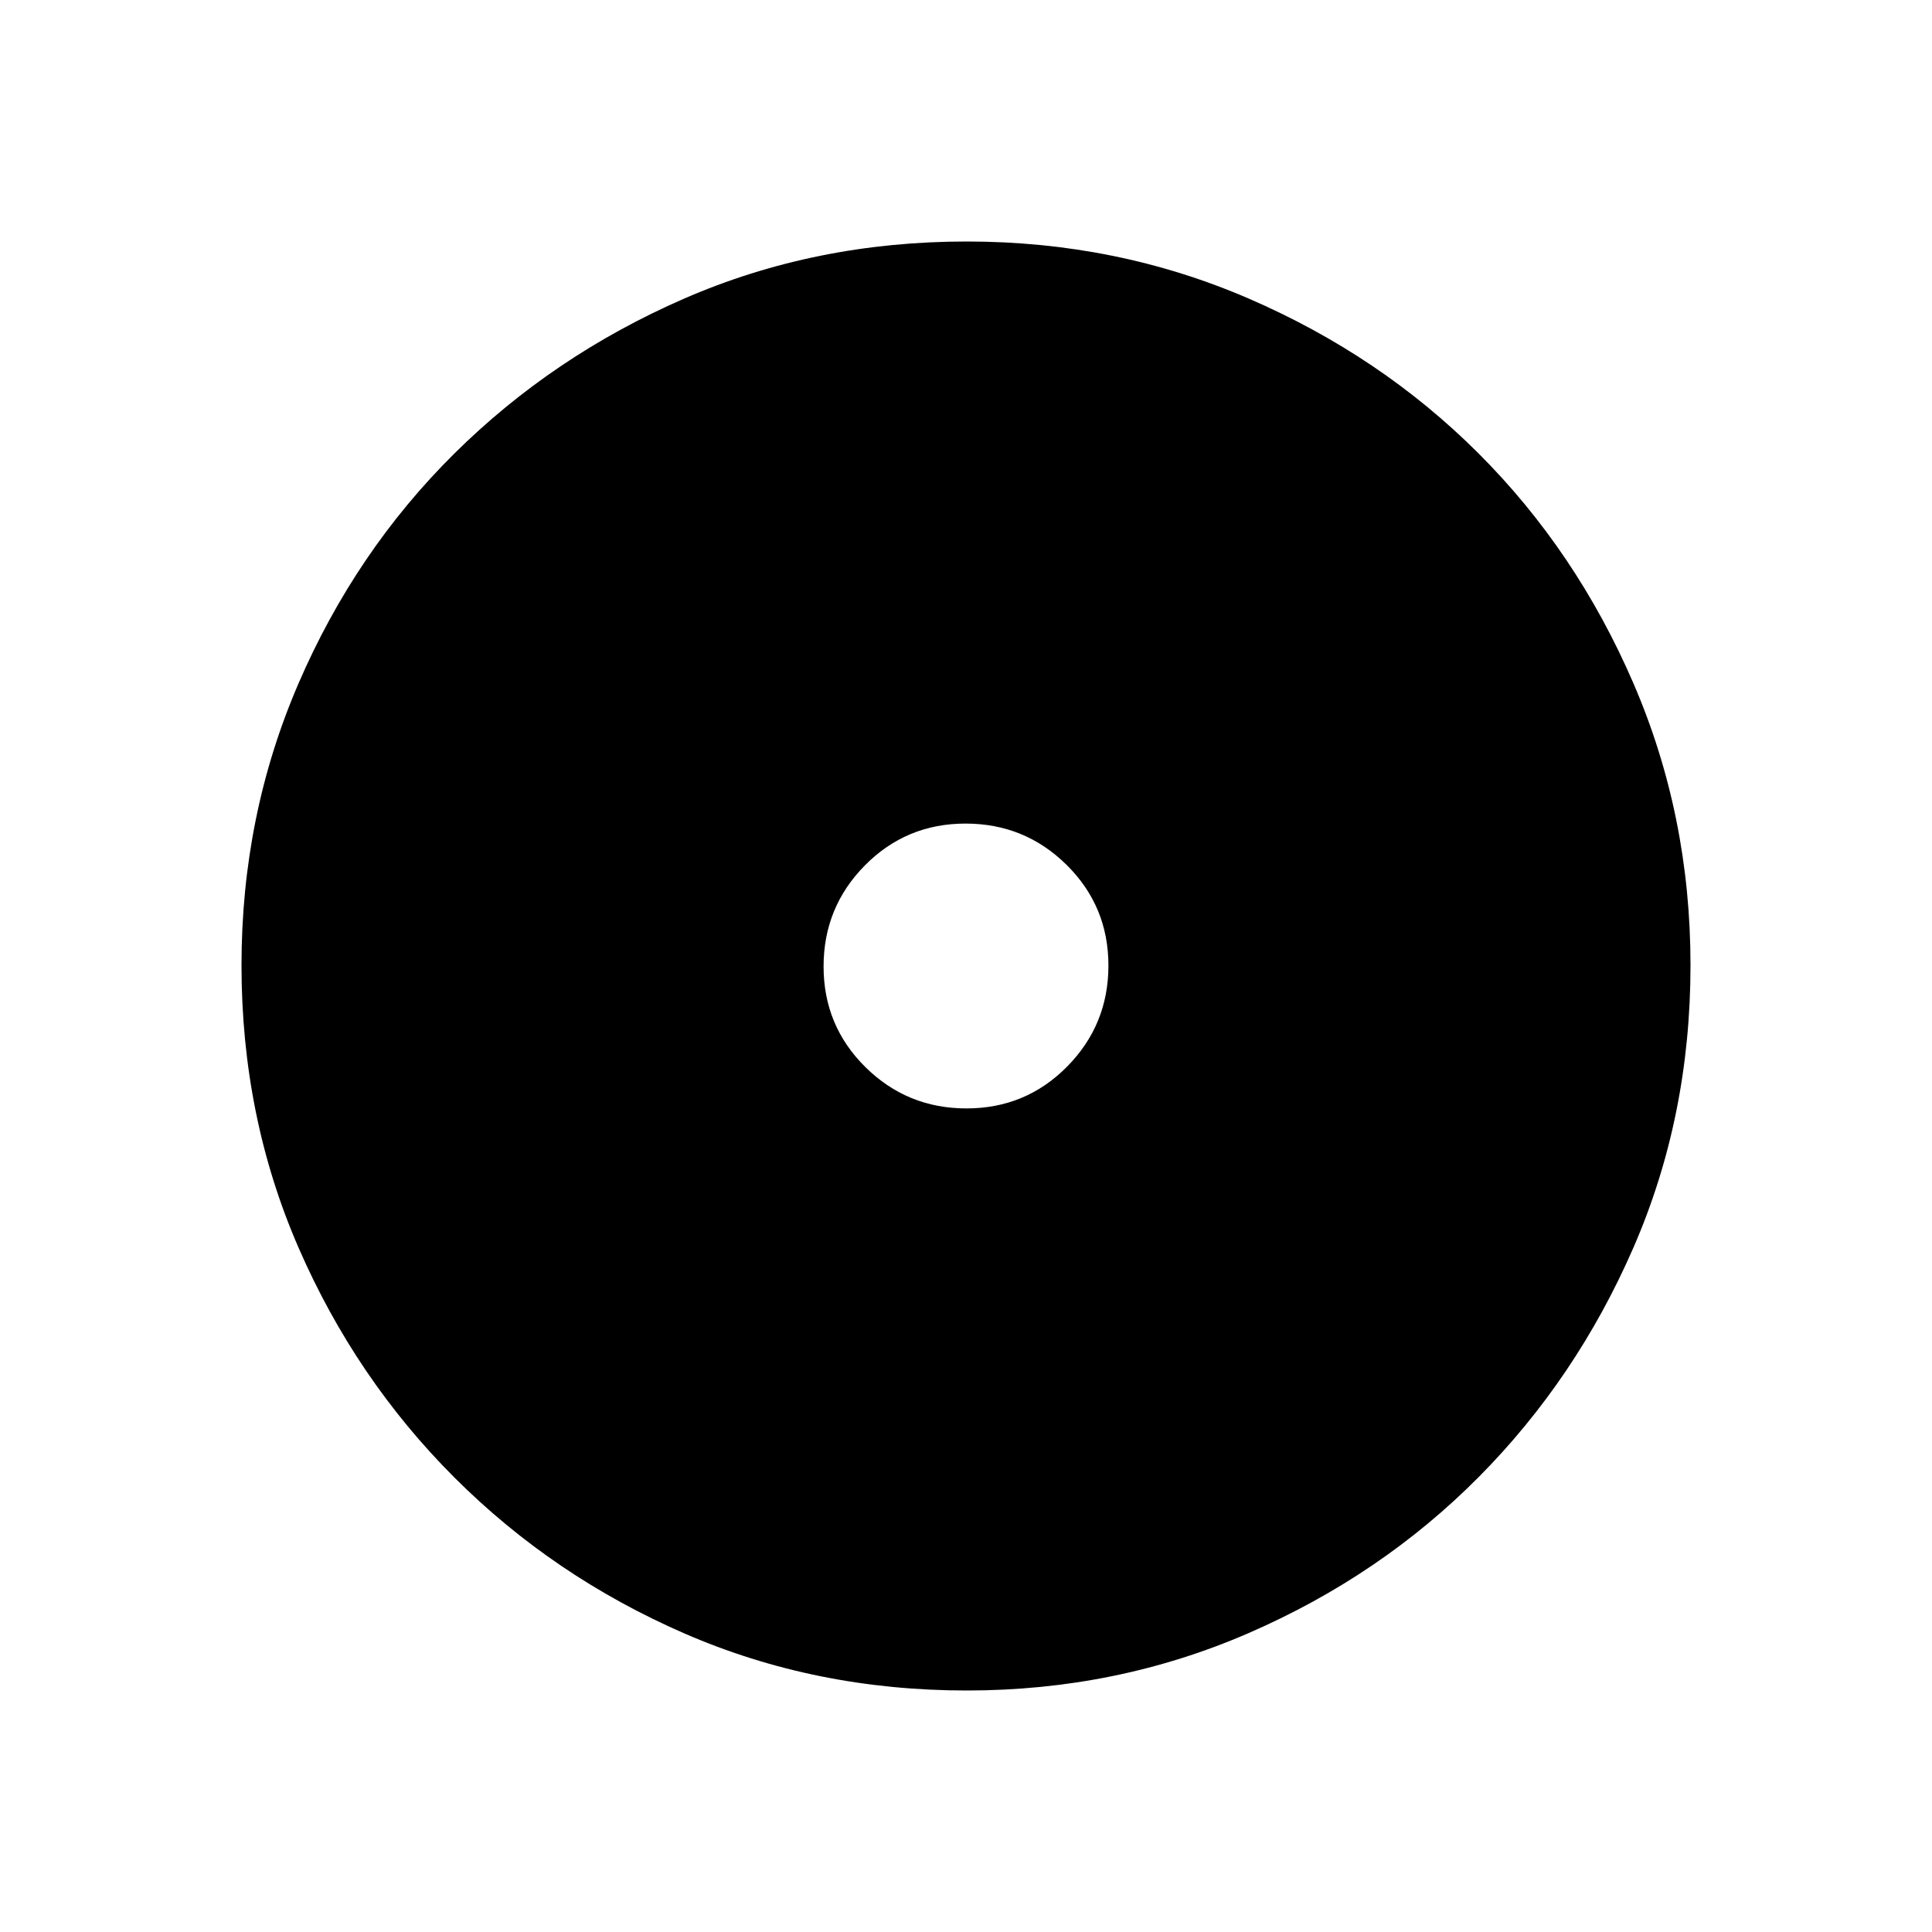 <svg xmlns="http://www.w3.org/2000/svg" width="48" height="48" viewBox="0 -960 960 960"><path d="M480.235-409.231q29.457 0 49.996-20.773 20.538-20.774 20.538-50.231t-20.773-49.996q-20.774-20.538-50.231-20.538t-49.996 20.773q-20.538 20.774-20.538 50.231t20.773 49.996q20.774 20.538 50.231 20.538ZM480.4-120q-75.176 0-140.294-28.339-65.119-28.34-114.247-77.422-49.127-49.082-77.493-114.213Q120-405.106 120-480.366q0-74.491 28.339-140.069 28.34-65.578 77.422-114.206 49.082-48.627 114.213-76.993Q405.106-840 480.366-840q74.491 0 140.069 28.339 65.578 28.34 114.206 76.922 48.627 48.582 76.993 114.257Q840-554.806 840-480.4q0 75.176-28.339 140.294-28.34 65.119-76.922 114.062-48.582 48.944-114.257 77.494Q554.806-120 480.4-120Z"/></svg>